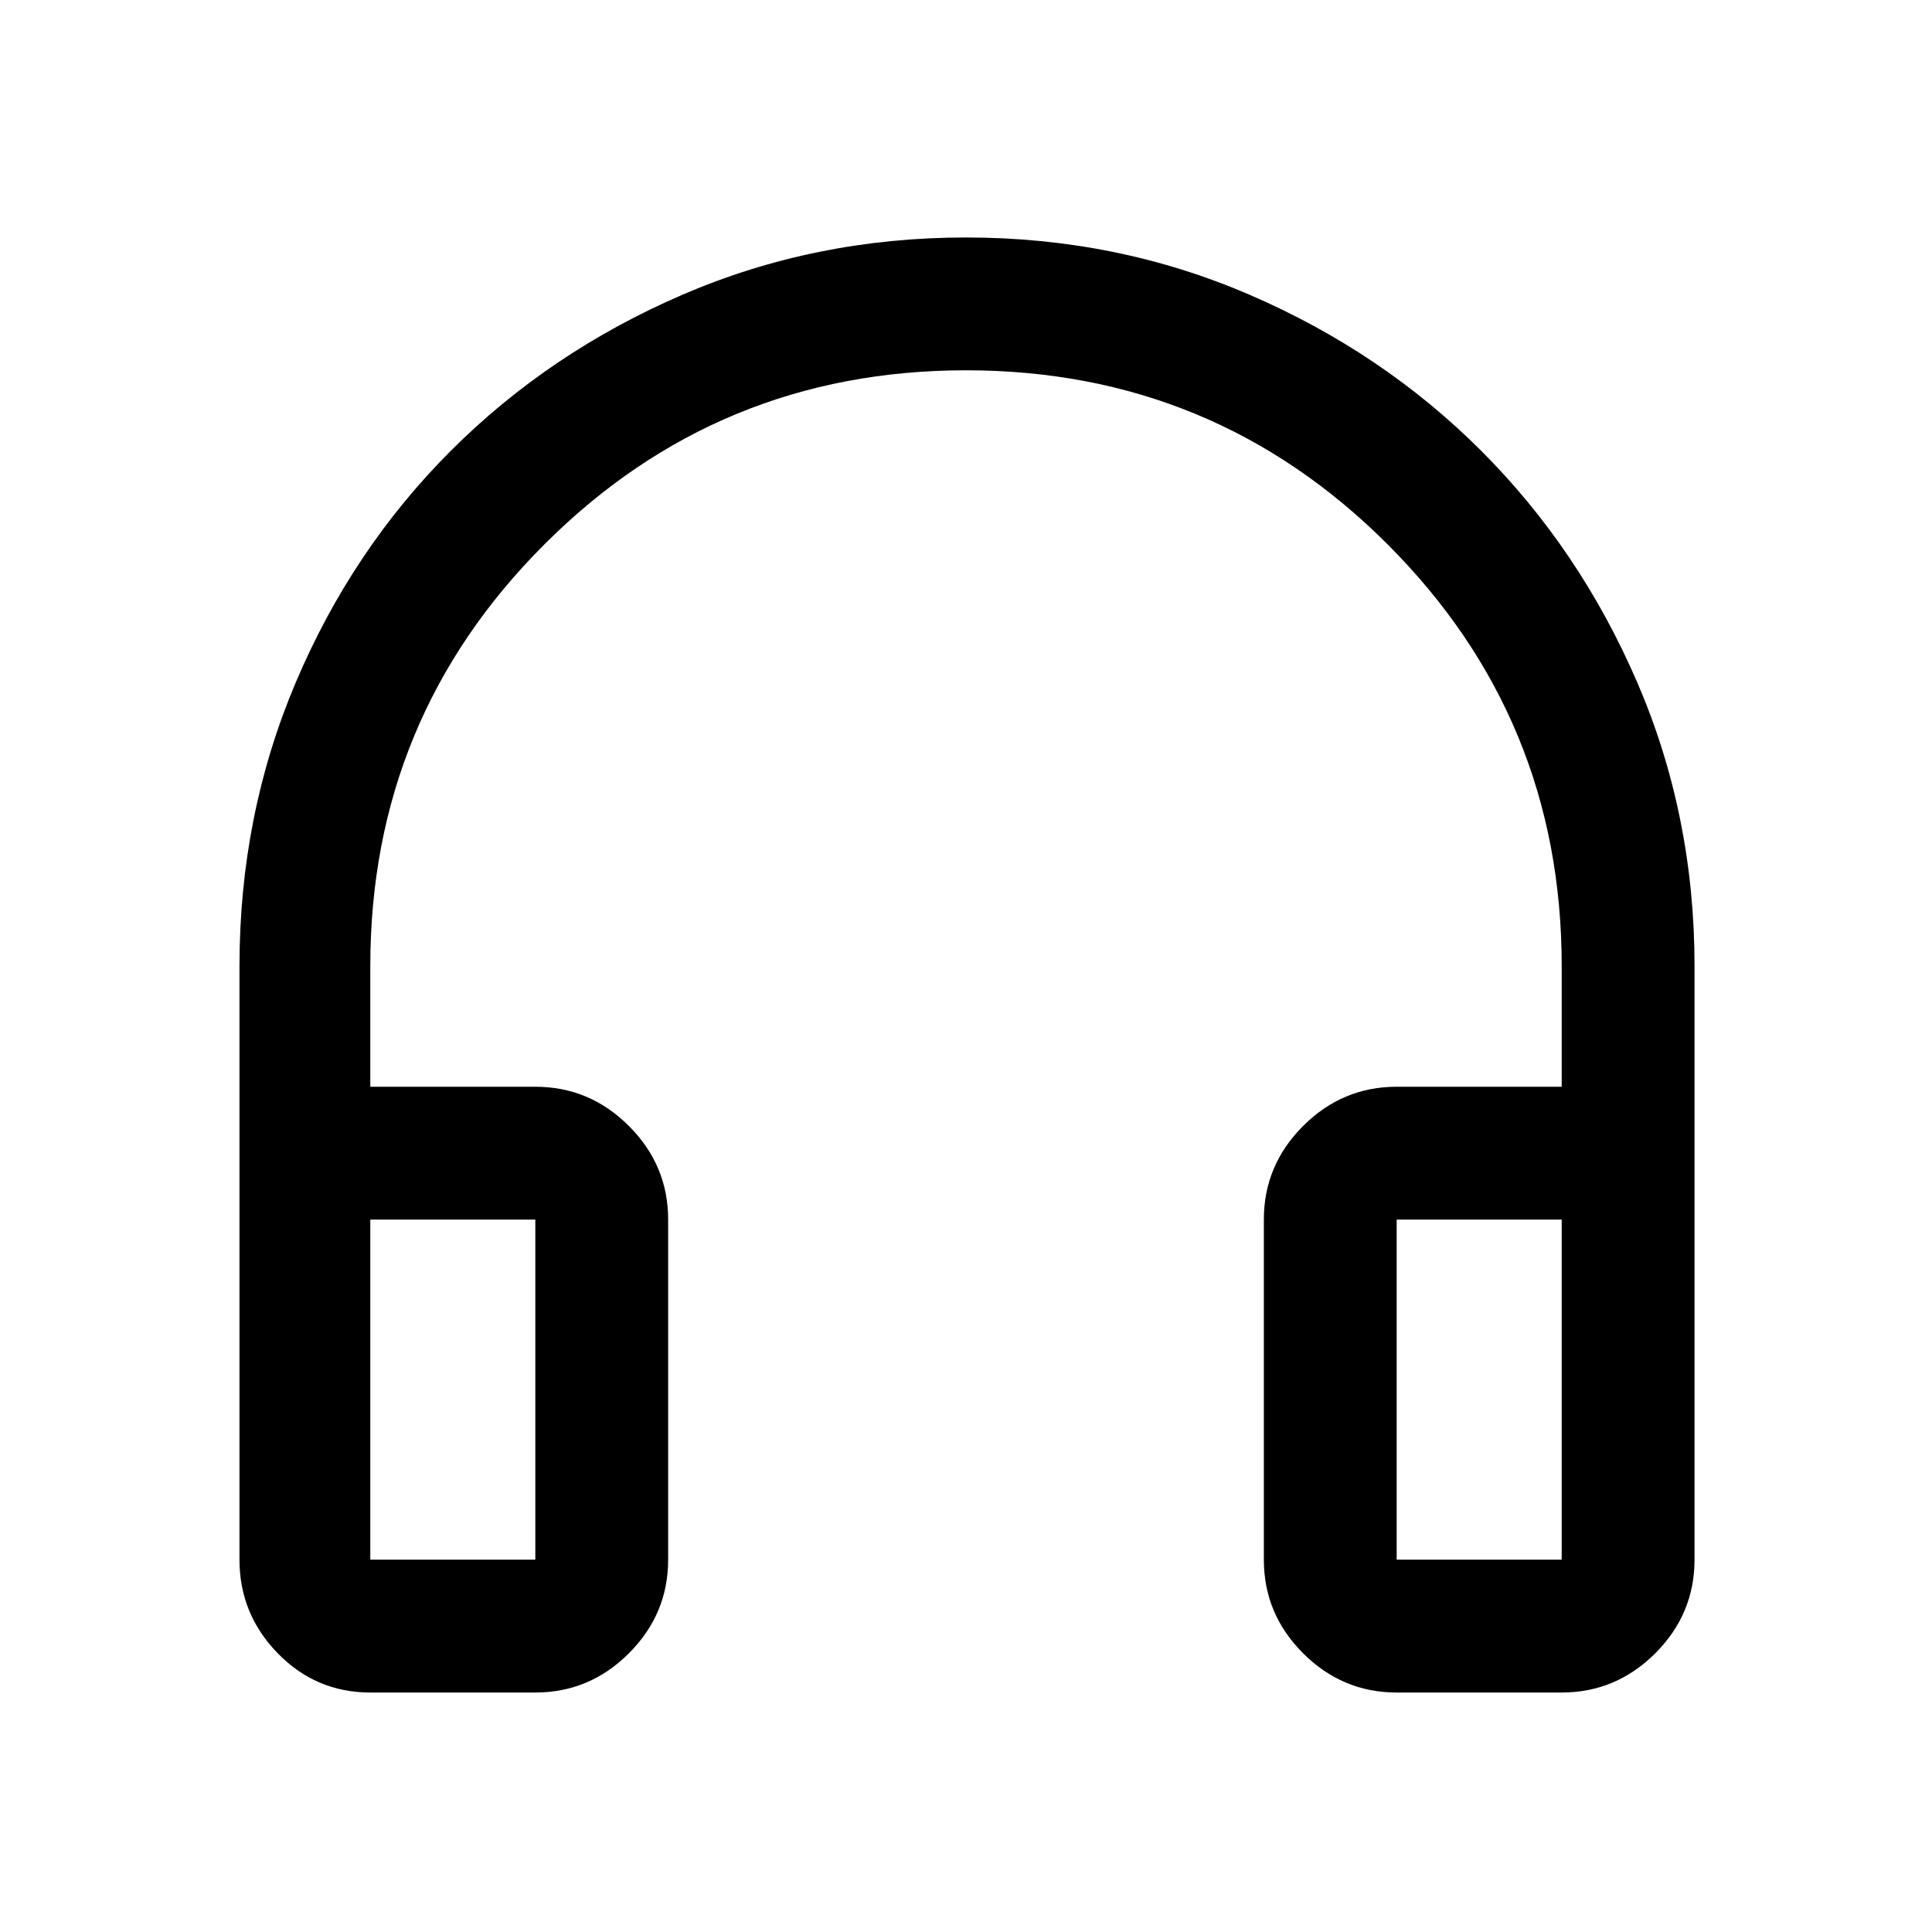 <svg xmlns="http://www.w3.org/2000/svg" height="48" width="48"><path d="M9.2 42.05q-1.35 0-2.3-.975-.95-.975-.95-2.325V24q0-3.75 1.4-7.05t3.85-5.75q2.45-2.45 5.75-3.875Q20.25 5.9 24 5.9t7.05 1.425q3.3 1.425 5.75 3.875t3.875 5.75Q42.1 20.25 42.1 24v14.75q0 1.35-.975 2.325-.975.975-2.325.975h-4.1q-1.35 0-2.325-.975-.975-.975-.975-2.325V30.3q0-1.35.975-2.325Q33.35 27 34.7 27h4.1v-3q0-6.15-4.325-10.475Q30.15 9.2 24 9.2q-6.15 0-10.475 4.325Q9.2 17.85 9.2 24v3h4.1q1.35 0 2.325.975.975.975.975 2.325v8.45q0 1.35-.975 2.325-.975.975-2.325.975Zm0-3.3h4.1V30.3H9.2v8.45Zm25.5 0h4.1V30.3h-4.1v8.45Zm-25.5 0h4.1Zm25.5 0h4.1Z"/></svg>
